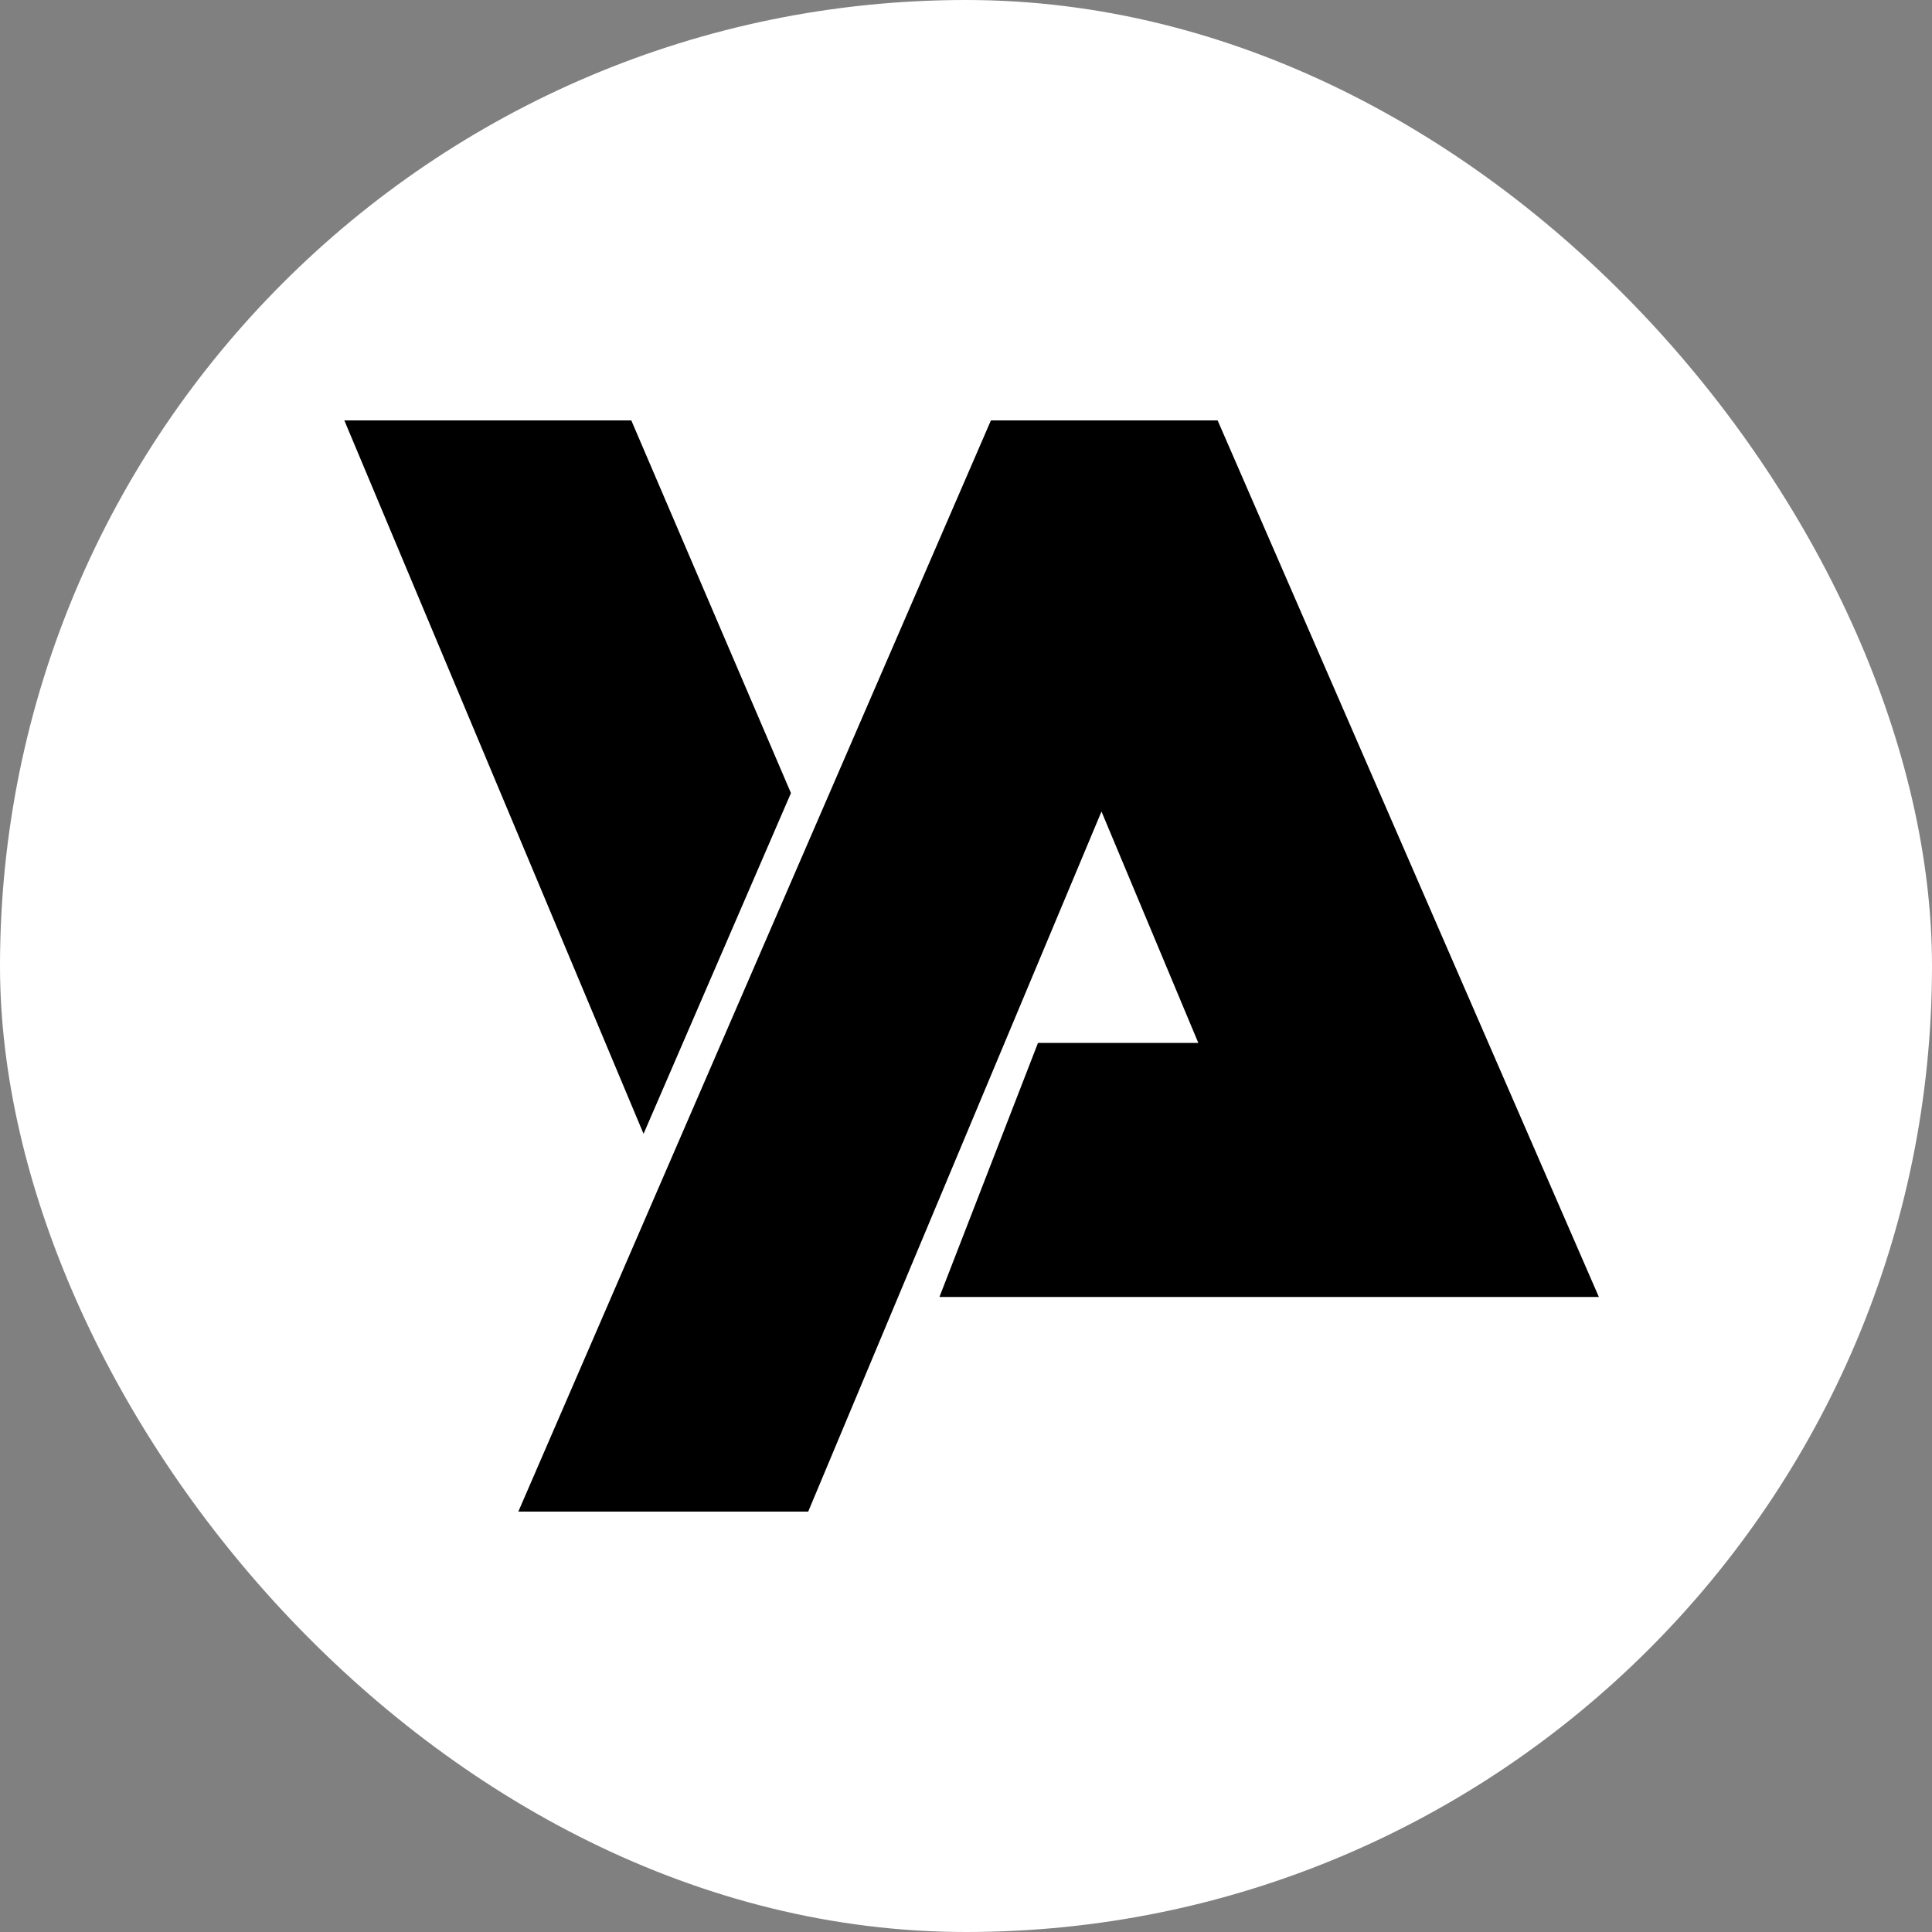 <svg xmlns="http://www.w3.org/2000/svg" width="54" height="54" viewBox="0 0 54 54">
  <rect x="0" y="0" width="54" height="54" fill="#808080" stroke="none"/>
  <g id="Group_2" data-name="Group 2" transform="translate(57 12)">
    <rect id="Rectangle_1" data-name="Rectangle 1" width="54" height="54" rx="27" transform="translate(-57 -12)" fill="#fff"/>
    <g id="Group_1" data-name="Group 1" transform="translate(-55.577 -15)">
      <path id="Path_1" data-name="Path 1" d="M13.445,45H21l8.364-19.965L32.446,32.4H27.76L25.2,39H42.884L32.446,15H26.438Z" stroke="#000" stroke-width="0.5"/>
      <path id="Path_2" data-name="Path 2" d="M16.568,34.053l3.844-8.887L16.057,15H8.577Z" stroke="#000" stroke-width="0.5"/>
    </g>
  </g>
</svg>
